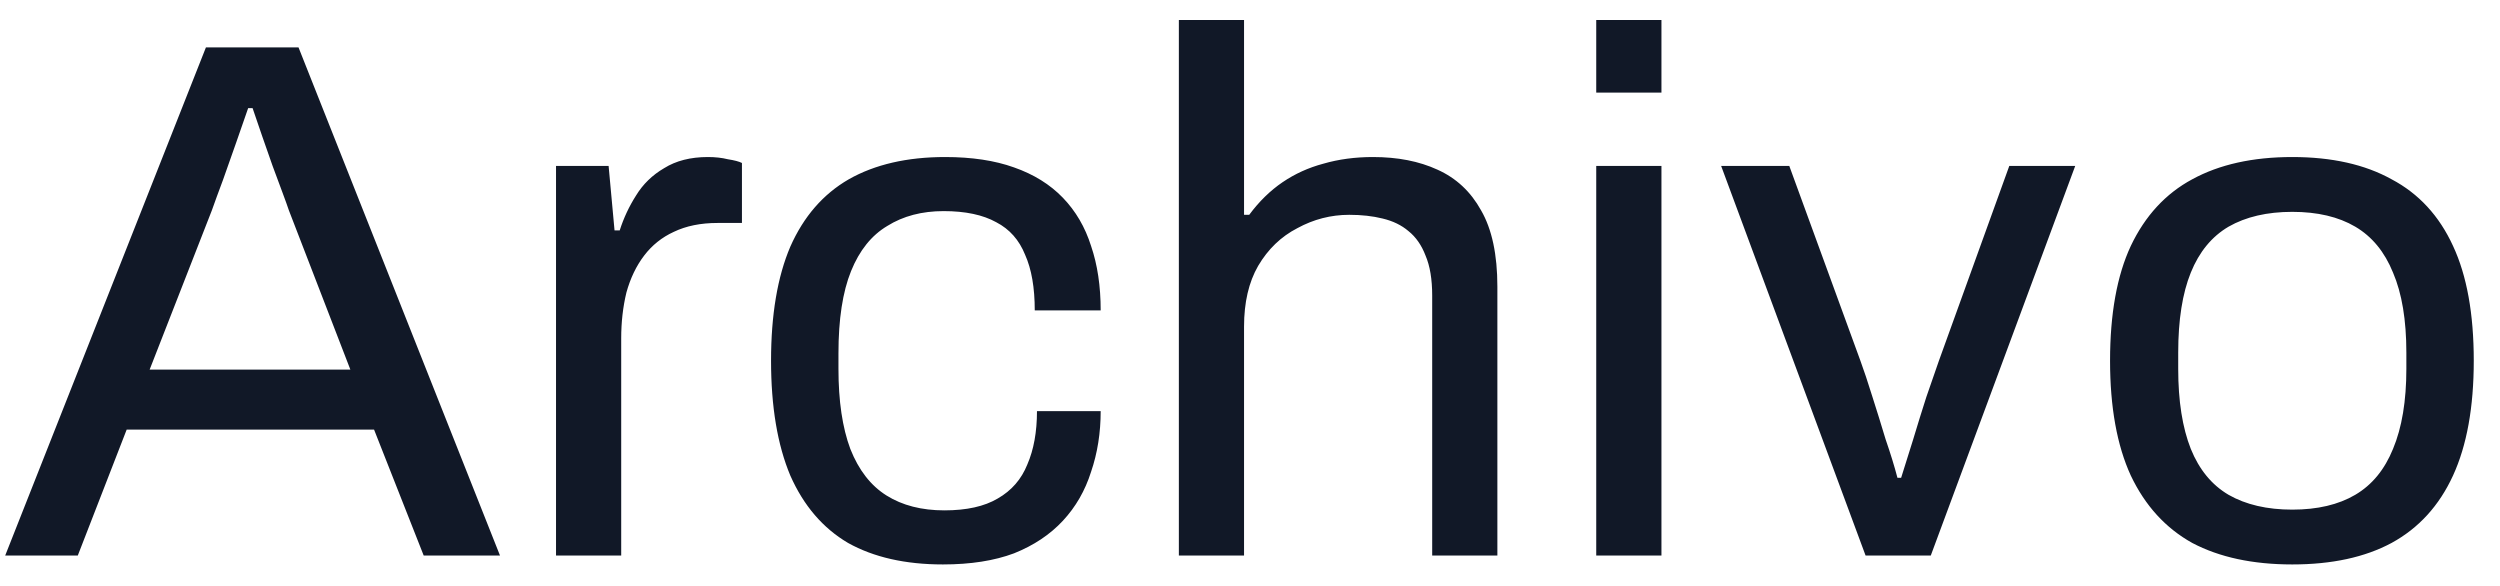 <svg width="81" height="19" viewBox="0 0 81 19" fill="none" xmlns="http://www.w3.org/2000/svg">
<path d="M0.168 18L6.672 1.536H9.672L16.2 18H13.728L12.12 13.92H4.104L2.52 18H0.168ZM4.848 11.976H11.352L9.36 6.816C9.312 6.672 9.24 6.472 9.144 6.216C9.048 5.96 8.944 5.68 8.832 5.376C8.72 5.056 8.608 4.736 8.496 4.416C8.384 4.08 8.28 3.776 8.184 3.504H8.04C7.928 3.824 7.8 4.192 7.656 4.608C7.512 5.024 7.368 5.432 7.224 5.832C7.08 6.216 6.96 6.544 6.864 6.816L4.848 11.976ZM18.015 18V5.376H19.719L19.911 7.464H20.079C20.207 7.064 20.383 6.688 20.607 6.336C20.831 5.968 21.135 5.672 21.519 5.448C21.903 5.208 22.375 5.088 22.935 5.088C23.175 5.088 23.391 5.112 23.583 5.16C23.791 5.192 23.943 5.232 24.039 5.28V7.224H23.247C22.703 7.224 22.231 7.32 21.831 7.512C21.447 7.688 21.127 7.944 20.871 8.28C20.615 8.616 20.423 9.016 20.295 9.48C20.183 9.944 20.127 10.44 20.127 10.968V18H18.015ZM30.55 18.288C29.334 18.288 28.31 18.056 27.478 17.592C26.662 17.112 26.038 16.384 25.606 15.408C25.19 14.416 24.982 13.176 24.982 11.688C24.982 10.2 25.19 8.968 25.606 7.992C26.038 7.016 26.67 6.288 27.502 5.808C28.35 5.328 29.39 5.088 30.622 5.088C31.486 5.088 32.23 5.2 32.854 5.424C33.494 5.648 34.022 5.976 34.438 6.408C34.854 6.84 35.158 7.36 35.35 7.968C35.558 8.576 35.662 9.272 35.662 10.056H33.526C33.526 9.32 33.422 8.72 33.214 8.256C33.022 7.776 32.71 7.424 32.278 7.2C31.846 6.96 31.278 6.84 30.574 6.84C29.87 6.84 29.262 7 28.75 7.32C28.238 7.624 27.846 8.112 27.574 8.784C27.302 9.456 27.166 10.344 27.166 11.448V11.952C27.166 12.992 27.294 13.856 27.55 14.544C27.822 15.232 28.214 15.736 28.726 16.056C29.238 16.376 29.862 16.536 30.598 16.536C31.318 16.536 31.894 16.408 32.326 16.152C32.774 15.896 33.094 15.528 33.286 15.048C33.494 14.568 33.598 13.992 33.598 13.32H35.662C35.662 14.024 35.558 14.68 35.35 15.288C35.158 15.896 34.854 16.424 34.438 16.872C34.022 17.32 33.494 17.672 32.854 17.928C32.214 18.168 31.446 18.288 30.55 18.288ZM38.195 18V0.648H40.307V6.96H40.475C40.795 6.528 41.155 6.176 41.555 5.904C41.955 5.632 42.395 5.432 42.875 5.304C43.371 5.16 43.907 5.088 44.483 5.088C45.283 5.088 45.979 5.224 46.571 5.496C47.179 5.768 47.651 6.208 47.987 6.816C48.339 7.424 48.515 8.248 48.515 9.288V18H46.403V9.576C46.403 9.048 46.331 8.616 46.187 8.28C46.059 7.944 45.875 7.68 45.635 7.488C45.411 7.296 45.131 7.16 44.795 7.08C44.475 7 44.115 6.96 43.715 6.96C43.123 6.96 42.563 7.104 42.035 7.392C41.507 7.664 41.083 8.072 40.763 8.616C40.459 9.144 40.307 9.8 40.307 10.584V18H38.195ZM51.718 3V0.648H53.831V3H51.718ZM51.718 18V5.376H53.831V18H51.718ZM60.445 18L55.765 5.376H57.973L60.277 11.688C60.389 11.992 60.517 12.376 60.661 12.84C60.805 13.288 60.949 13.752 61.093 14.232C61.253 14.696 61.381 15.112 61.477 15.48H61.597C61.709 15.128 61.837 14.72 61.981 14.256C62.125 13.776 62.269 13.312 62.413 12.864C62.573 12.4 62.709 12.008 62.821 11.688L65.101 5.376H67.237L62.557 18H60.445ZM74.27 18.288C72.99 18.288 71.91 18.056 71.03 17.592C70.166 17.112 69.502 16.384 69.038 15.408C68.59 14.432 68.366 13.192 68.366 11.688C68.366 10.168 68.59 8.928 69.038 7.968C69.502 6.992 70.166 6.272 71.03 5.808C71.91 5.328 72.99 5.088 74.27 5.088C75.55 5.088 76.622 5.328 77.486 5.808C78.366 6.272 79.03 6.992 79.478 7.968C79.926 8.928 80.15 10.168 80.15 11.688C80.15 13.192 79.926 14.432 79.478 15.408C79.03 16.384 78.366 17.112 77.486 17.592C76.622 18.056 75.55 18.288 74.27 18.288ZM74.27 16.512C75.086 16.512 75.766 16.352 76.31 16.032C76.854 15.712 77.262 15.216 77.534 14.544C77.822 13.856 77.966 12.992 77.966 11.952V11.424C77.966 10.368 77.822 9.504 77.534 8.832C77.262 8.16 76.854 7.664 76.31 7.344C75.766 7.024 75.086 6.864 74.27 6.864C73.454 6.864 72.766 7.024 72.206 7.344C71.662 7.664 71.254 8.16 70.982 8.832C70.71 9.504 70.574 10.368 70.574 11.424V11.952C70.574 12.992 70.71 13.856 70.982 14.544C71.254 15.216 71.662 15.712 72.206 16.032C72.766 16.352 73.454 16.512 74.27 16.512Z" fill="#111827"/>
</svg>
